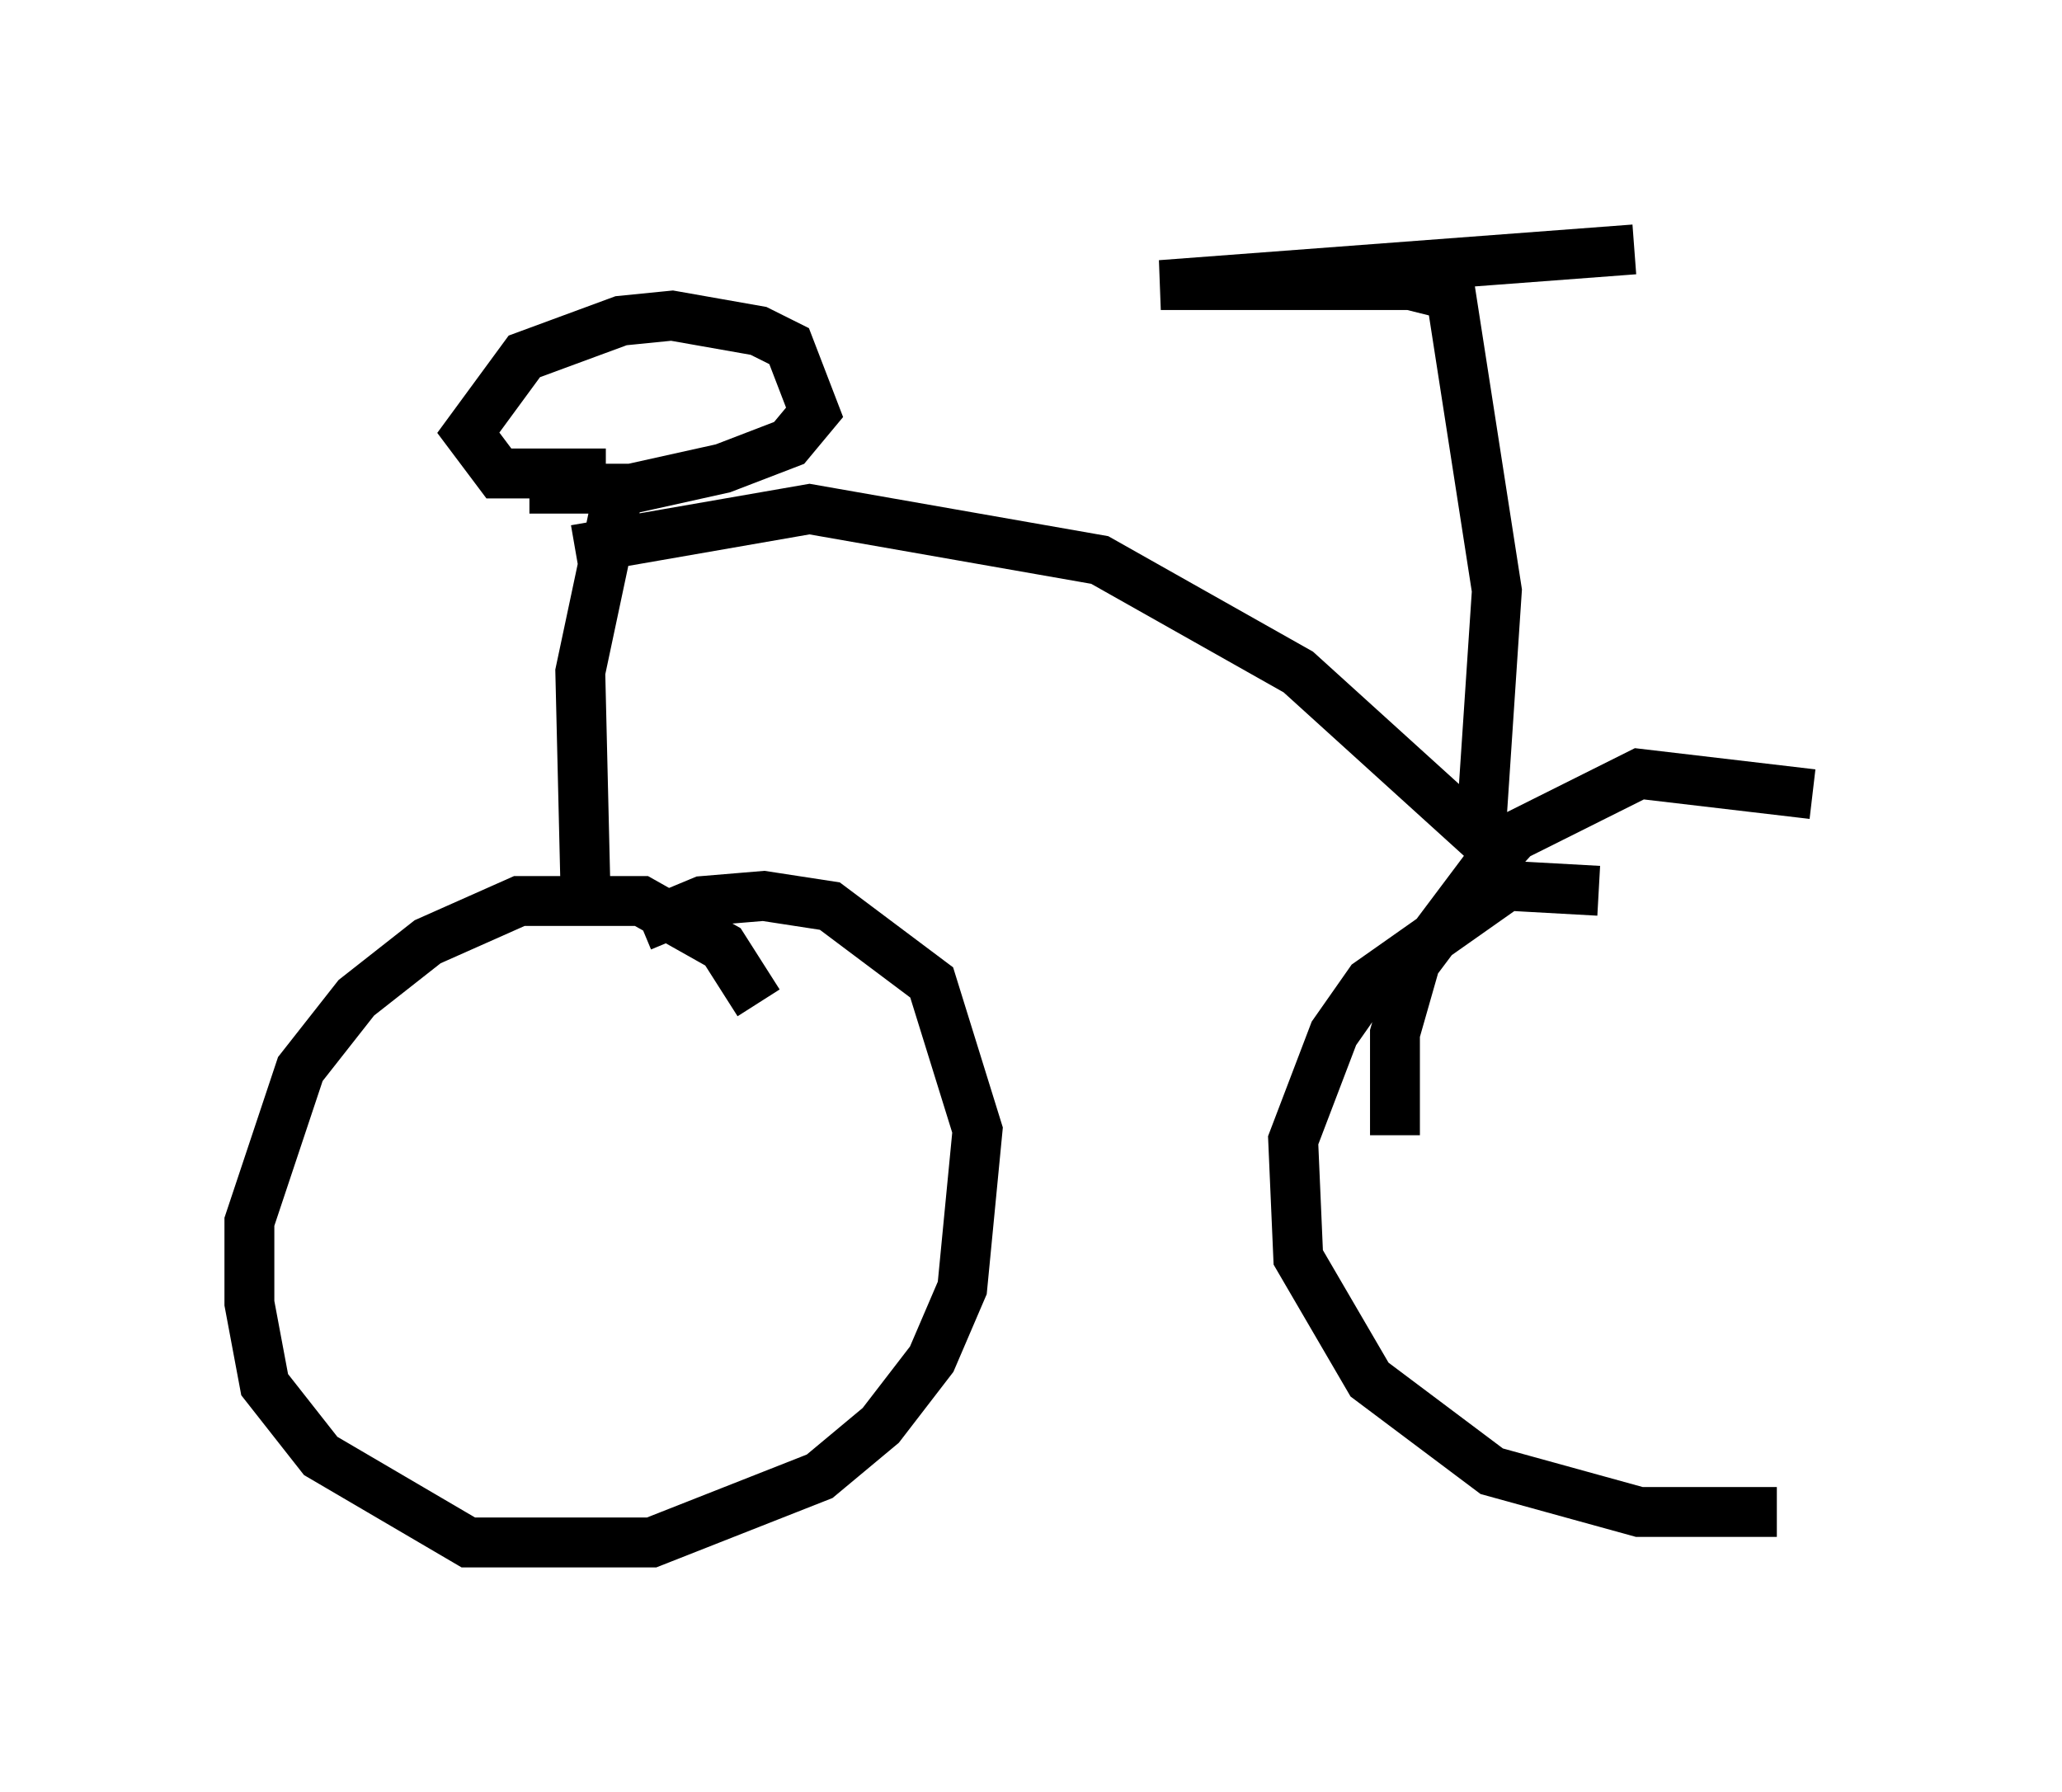 <?xml version="1.0" encoding="utf-8" ?>
<svg baseProfile="full" height="35.929" version="1.1" width="41.34" xmlns="http://www.w3.org/2000/svg" xmlns:ev="http://www.w3.org/2001/xml-events" xmlns:xlink="http://www.w3.org/1999/xlink"><defs /><rect fill="white" height="35.929" width="41.34" x="0" y="0" /><path d="M15.311, 21.538 m-0.102, -1.429 l-0.715, -1.123 -1.633, -0.919 l-2.45, 0.0 -1.838, 0.817 l-1.429, 1.123 -1.123, 1.429 l-1.021, 3.063 0.0, 1.633 l0.306, 1.633 1.123, 1.429 l2.96, 1.735 3.675, 0.0 l3.369, -1.327 1.225, -1.021 l1.021, -1.327 0.613, -1.429 l0.306, -3.165 -0.919, -2.96 l-2.042, -1.531 -1.327, -0.204 l-1.225, 0.102 -1.225, 0.51 m19.192, -0.715 l-1.838, -0.102 -2.756, 1.94 l-0.715, 1.021 -0.817, 2.144 l0.102, 2.348 1.429, 2.45 l2.45, 1.838 2.96, 0.817 l2.756, 0.0 m0.715, -14.394 l-3.471, -0.408 -2.654, 1.327 l-1.838, 2.45 -0.408, 1.429 l0.0, 2.042 m-16.231, -5.002 l-0.102, -4.288 0.715, -3.369 m-1.735, -0.306 l2.042, 0.0 1.838, -0.408 l1.327, -0.51 0.51, -0.613 l-0.51, -1.327 -0.613, -0.306 l-1.735, -0.306 -1.021, 0.102 l-1.94, 0.715 -1.123, 1.531 l0.613, 0.817 2.144, 0.0 m-0.613, 1.531 l4.696, -0.817 5.819, 1.021 l3.981, 2.246 4.39, 3.981 m-0.715, -1.021 l0.306, -4.594 -0.919, -5.921 l-0.817, -0.204 -5.002, 0.0 l9.494, -0.715 " fill="none" stroke="black" stroke-width="1" /></svg>